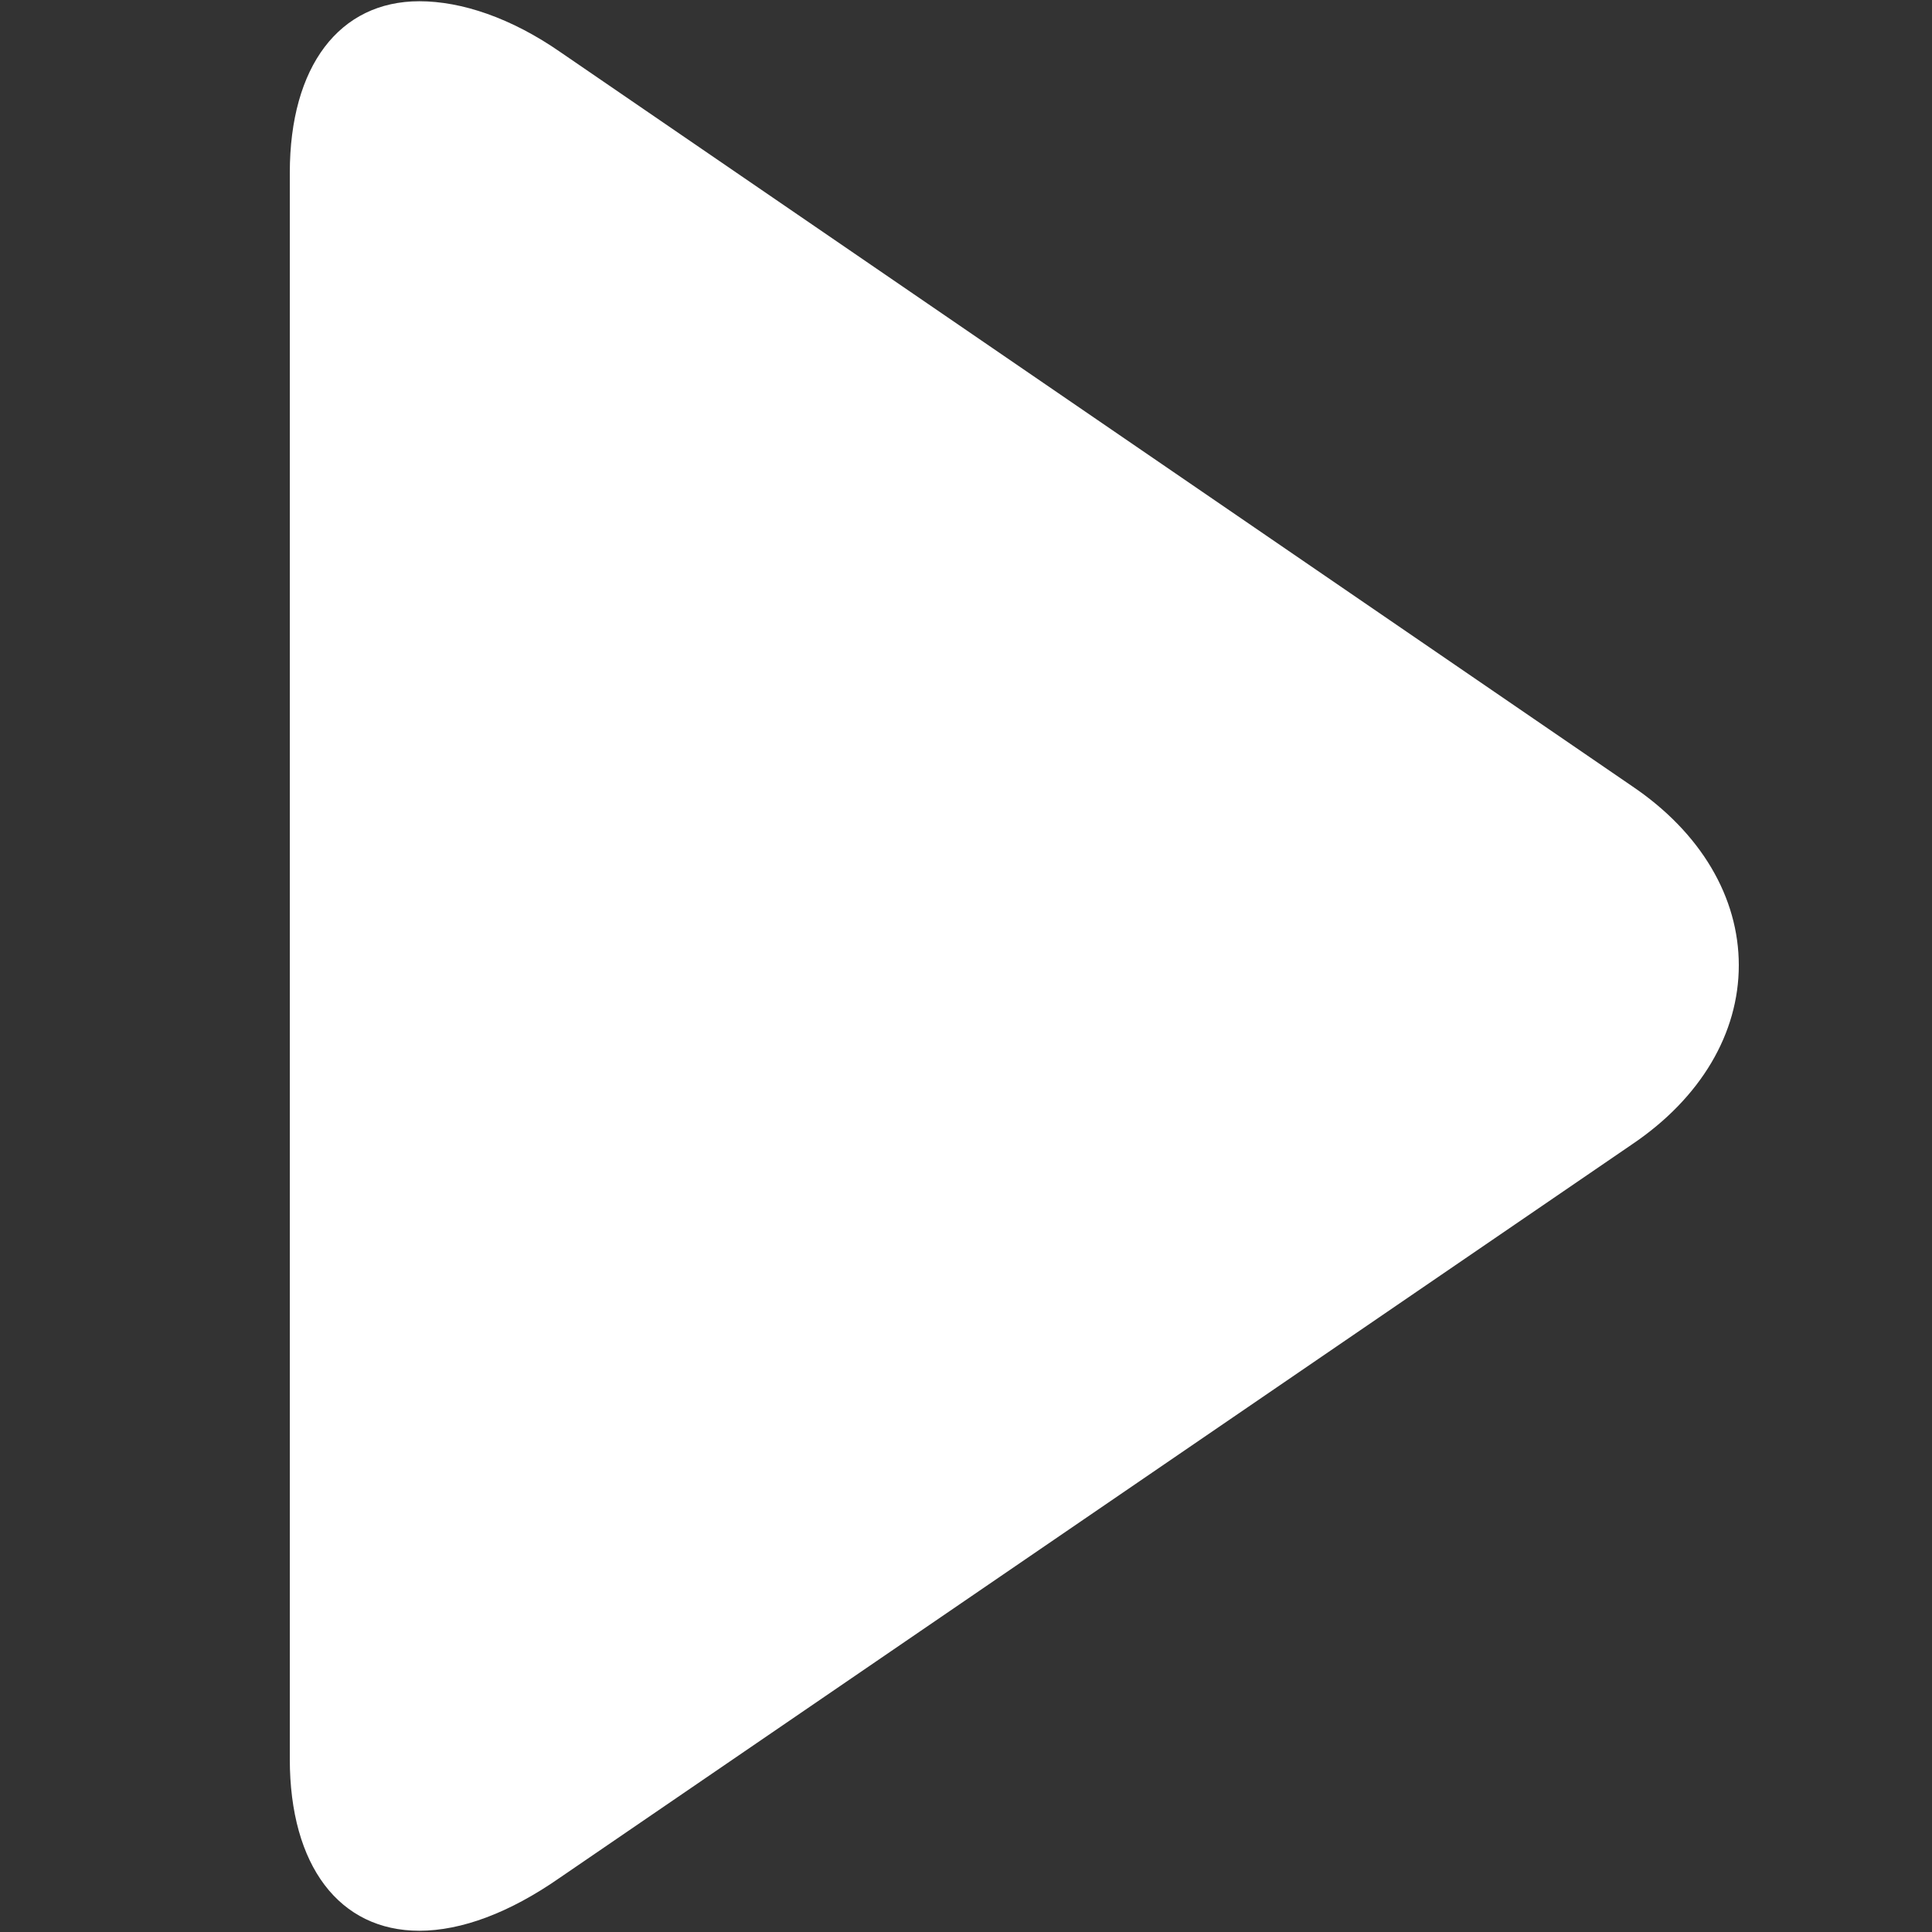 <svg xmlns="http://www.w3.org/2000/svg" xmlns:xlink="http://www.w3.org/1999/xlink" width="500" zoomAndPan="magnify" viewBox="0 0 375 375" height="500" preserveAspectRatio="xMidYMid meet" version="1.0"><rect x="0" y="0" width="375" height="375" fill="#333333" stroke="none"/><defs><clipPath id="5e6dcbaa91"><path d="M 56.25 0 L 337.5 0 L 337.5 375 L 56.25 375 Z M 56.25 0 " clip-rule="nonzero"/></clipPath></defs><g clip-path="url(#5e6dcbaa91)"><path fill="#ffffff" d="M 81.395 374.758 C 89.578 374.758 98.934 371.246 108.582 364.523 L 316.742 222.145 C 330.191 213.082 337.5 200.512 337.5 187.355 C 337.5 174.199 330.191 161.625 316.742 152.562 L 108.875 10.184 C 99.227 3.461 89.578 0.242 81.395 0.242 C 65.898 0.242 56.25 12.816 56.25 33.574 L 56.25 341.426 C 56.25 362.184 65.898 374.758 81.395 374.758 Z M 81.395 374.758 " fill-opacity="1" fill-rule="nonzero"/></g></svg>